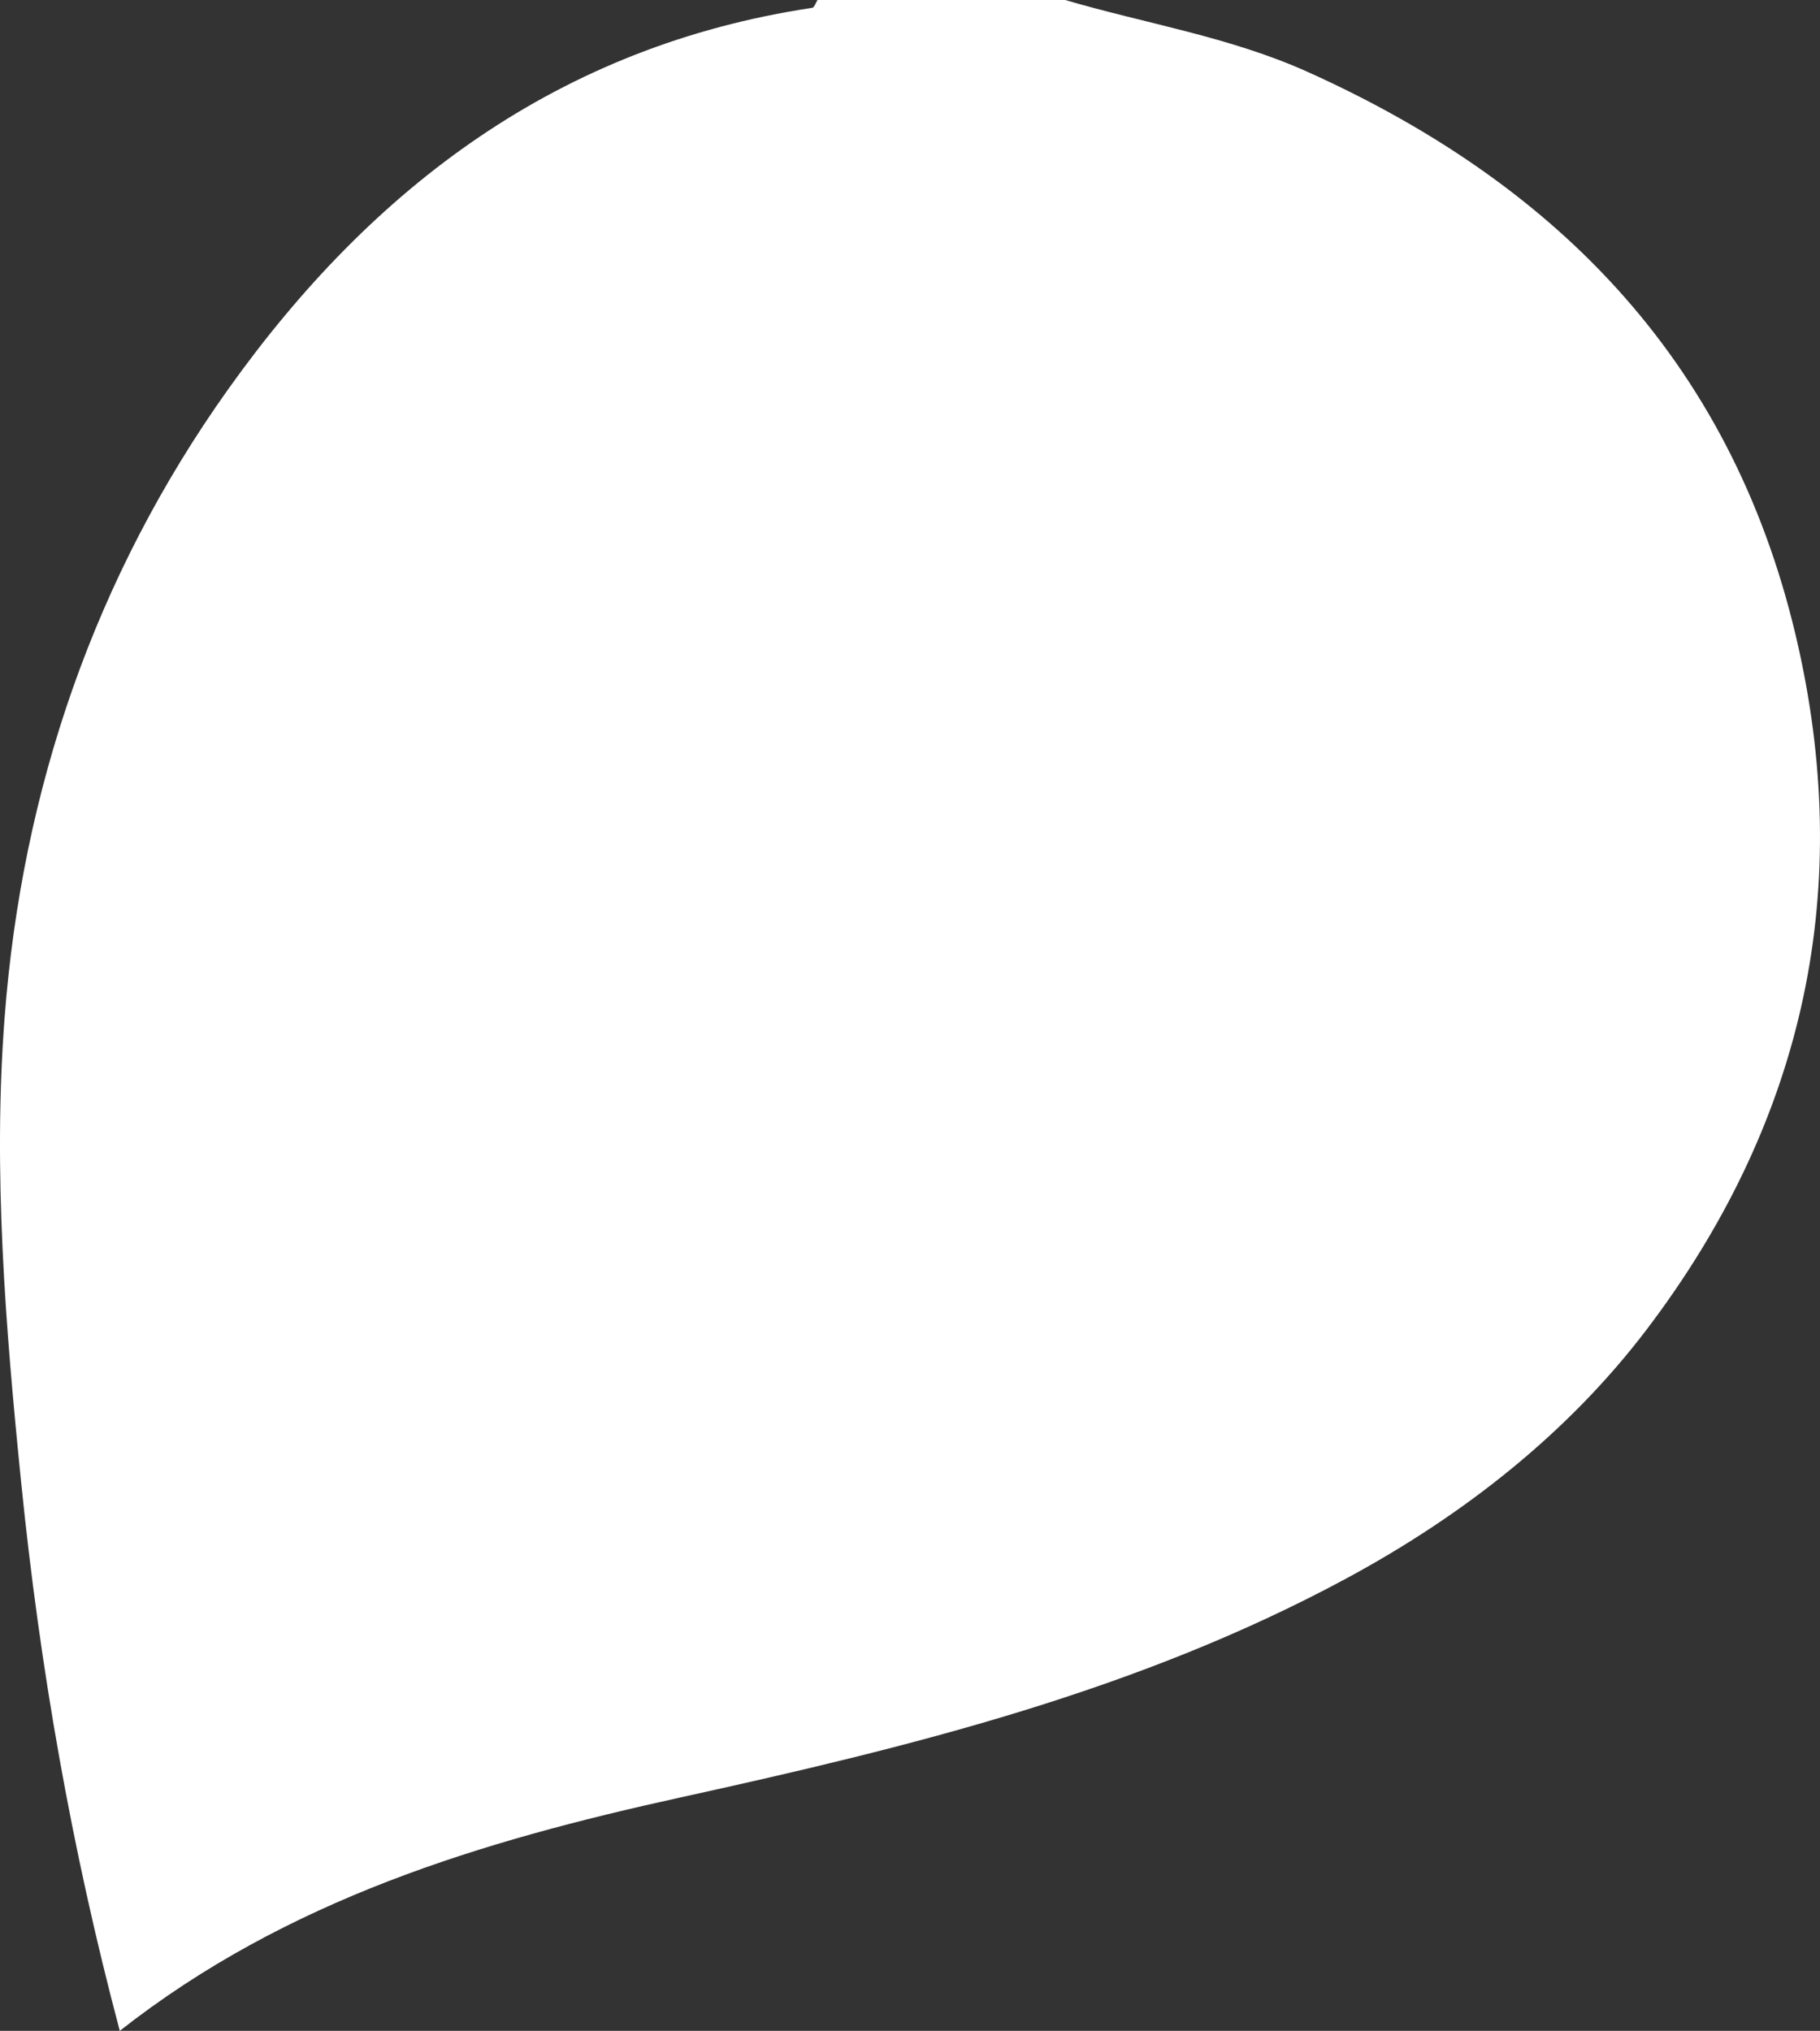  <svg
  version='1.1'
  xmlns='http://www.w3.org/2000/svg'
  x='0px'
  y='0px'
  width='176.392px'
  height='196.768px'
  viewBox='0 0 176.392 196.768'
  enable-background='new 0 0 176.392 196.768'
>
  <rect x="0" y="0" width="176.392" height="196.768" fill="#333333" stroke="none"/>
  <g>
    <path
      fill-rule='evenodd'
      clip-rule='evenodd'
      fill='#FFF'
      d='M103.234,0c7.837,2.302,15.954,3.569,23.5,6.965
        c24.688,11.11,41.553,28.723,47.578,55.795c5.431,24.401,0.121,46.534-14.739,66.082c-7.667,10.085-17.805,18.01-29.097,24.099
        c-20.245,10.918-42.255,16.32-64.541,21.216c-19.223,4.224-38.104,9.866-54.326,22.611c-4.674-17.595-7.748-35.199-9.558-53.136
        c-1.517-15.023-2.746-30.084-1.604-45.047c1.684-22.07,8.713-42.689,21.665-60.869C36.101,18.08,54.204,4.444,78.713,0.76
        c0.207-0.031,0.35-0.497,0.521-0.76C87.234,0,95.234,0,103.234,0z'
    />
  </g>
</svg>
